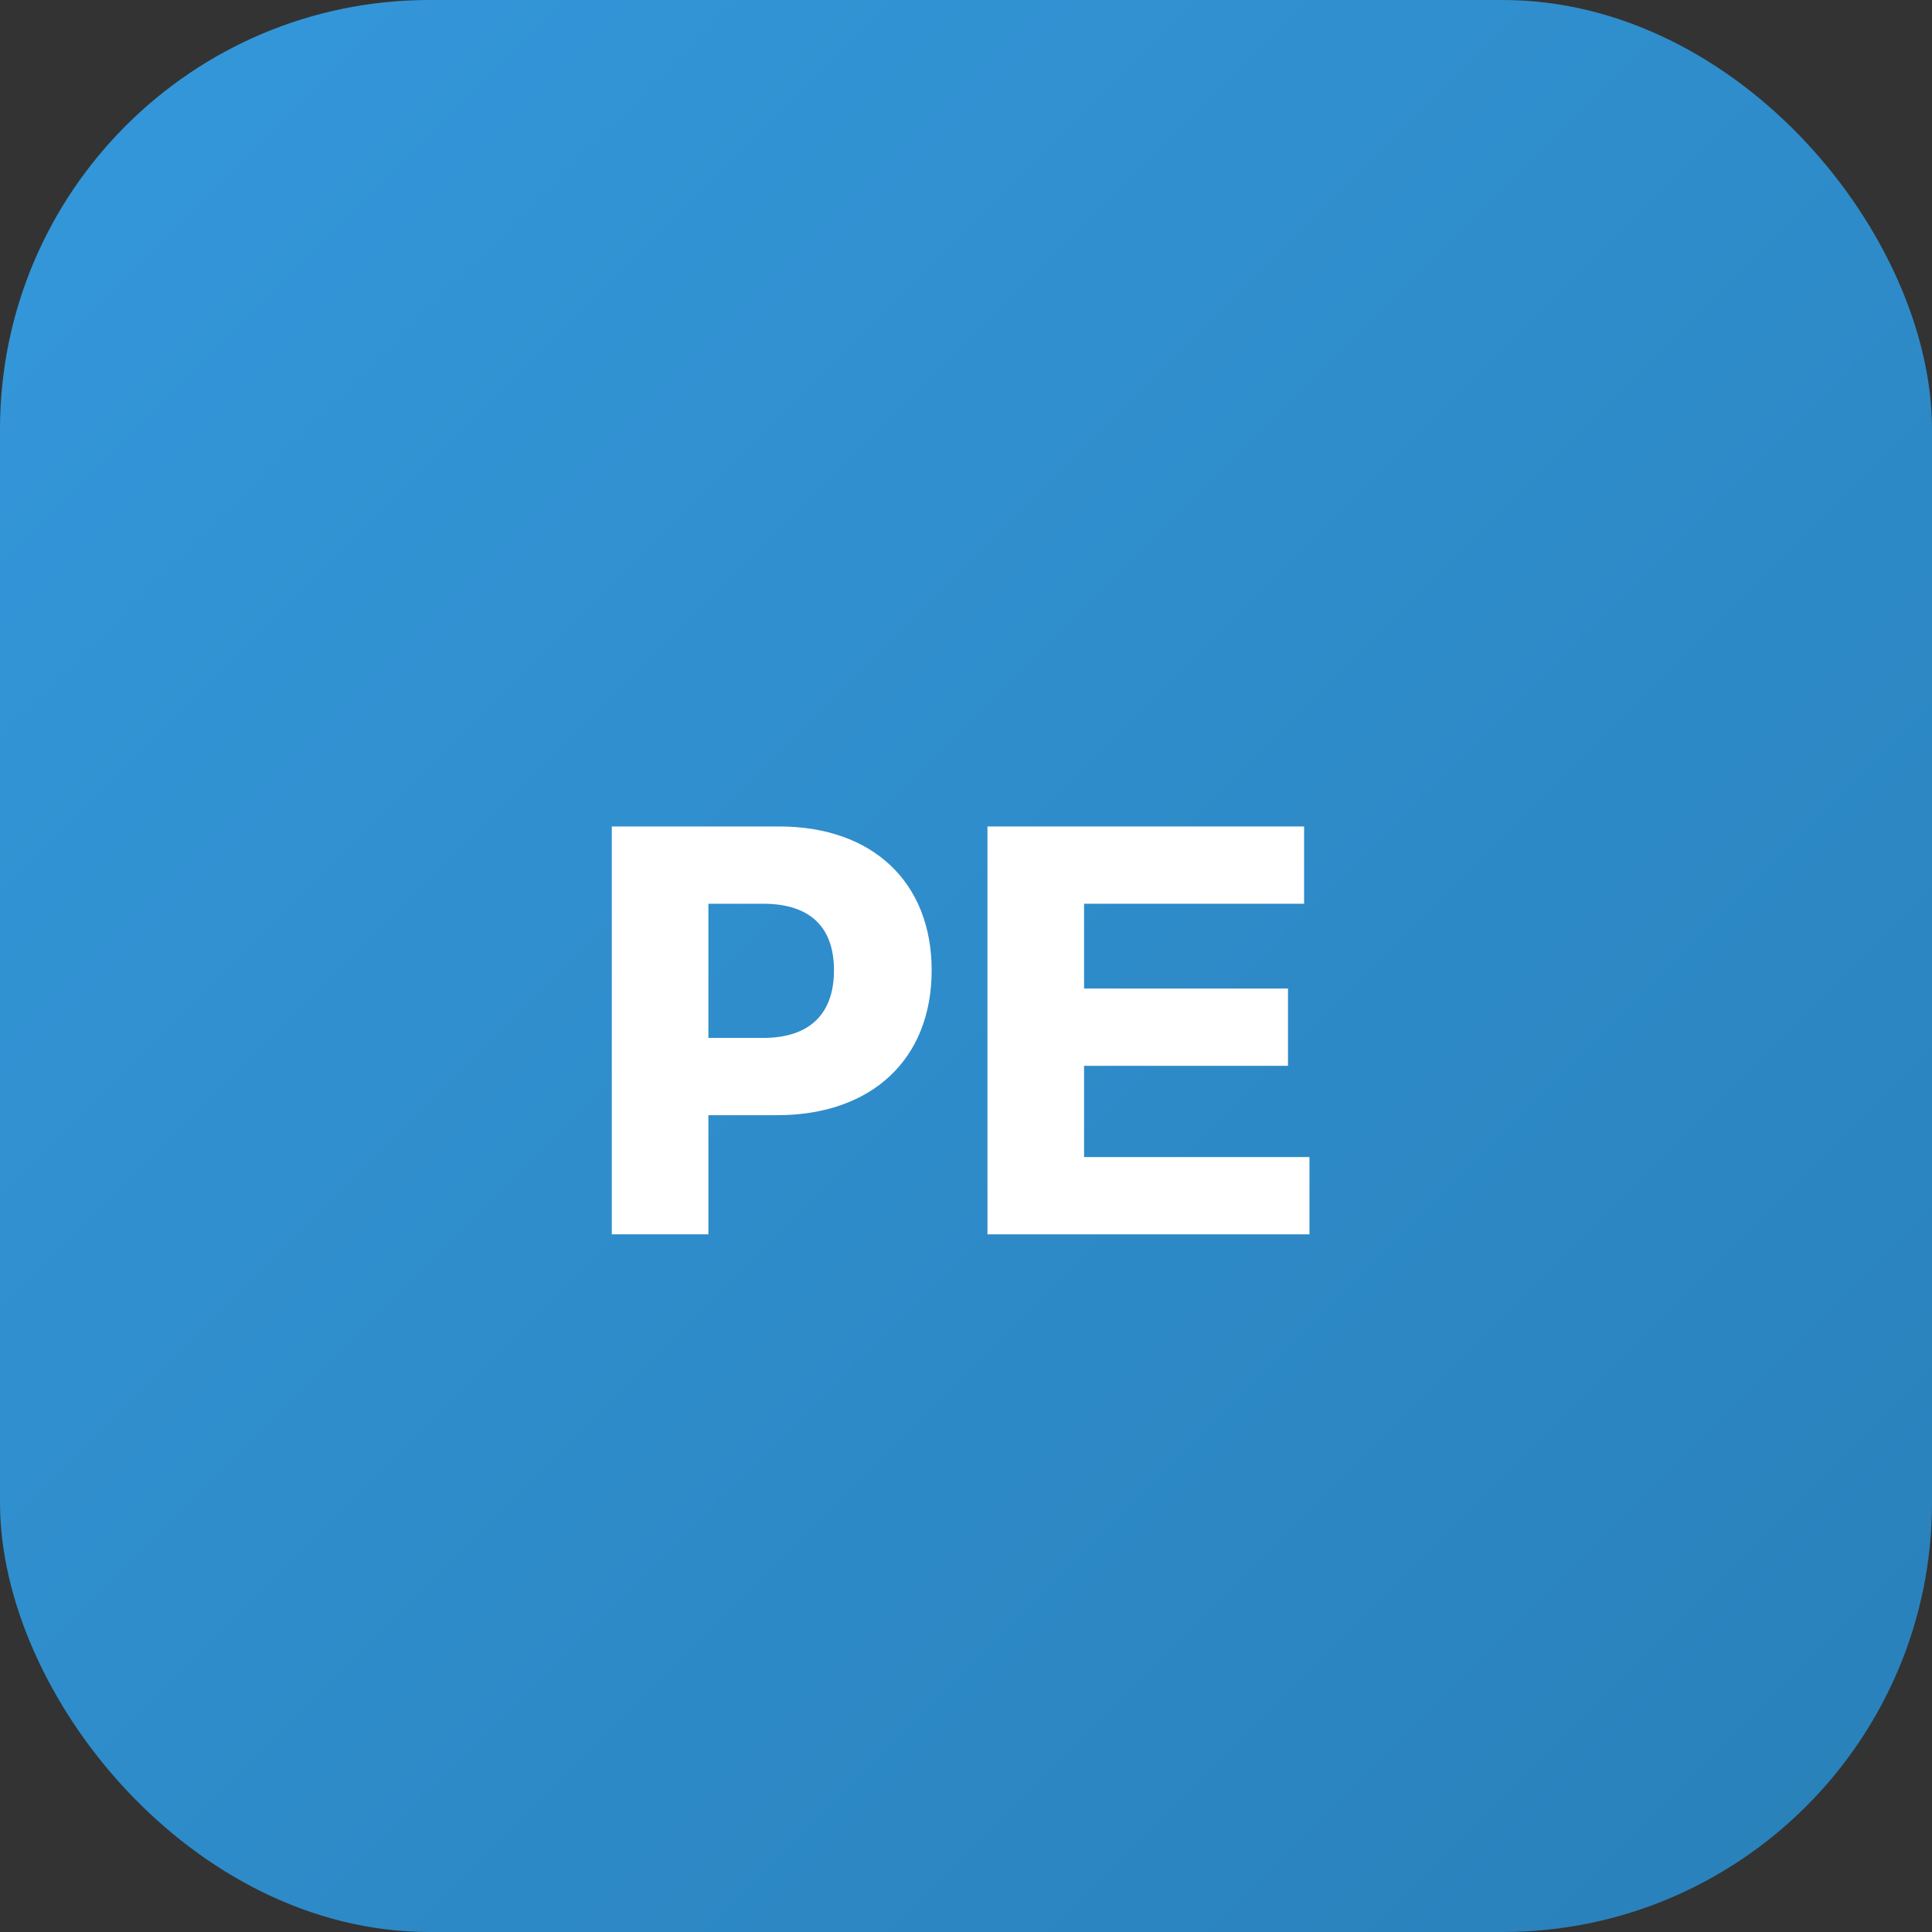 <?xml version="1.0" encoding="UTF-8"?>
<svg width="36" height="36" viewBox="0 0 36 36" fill="none" xmlns="http://www.w3.org/2000/svg">
  <rect x="0" y="0" width="36" height="36" fill="#333333" stroke="none"/>
  <rect width="36" height="36" rx="8" fill="url(#gradient)"/>
  <path d="M11.4 18.32V23H13.2V20.78H14.48C16.24 20.78 17.36 19.74 17.36 18.08C17.36 16.44 16.26 15.4 14.52 15.4H11.4V18.32ZM13.2 16.84H14.22C15.1 16.84 15.54 17.28 15.54 18.08C15.54 18.88 15.1 19.34 14.22 19.34H13.2V16.84Z" fill="white"/>
  <path d="M18.4 23H24.4V21.56H20.2V19.86H24V18.42H20.2V16.84H24.3V15.4H18.4V23Z" fill="white"/>
  <defs>
    <linearGradient id="gradient" x1="0" y1="0" x2="36" y2="36" gradientUnits="userSpaceOnUse">
      <stop offset="0%" stop-color="#3498db"/>
      <stop offset="100%" stop-color="#2980b9"/>
    </linearGradient>
  </defs>
</svg> 